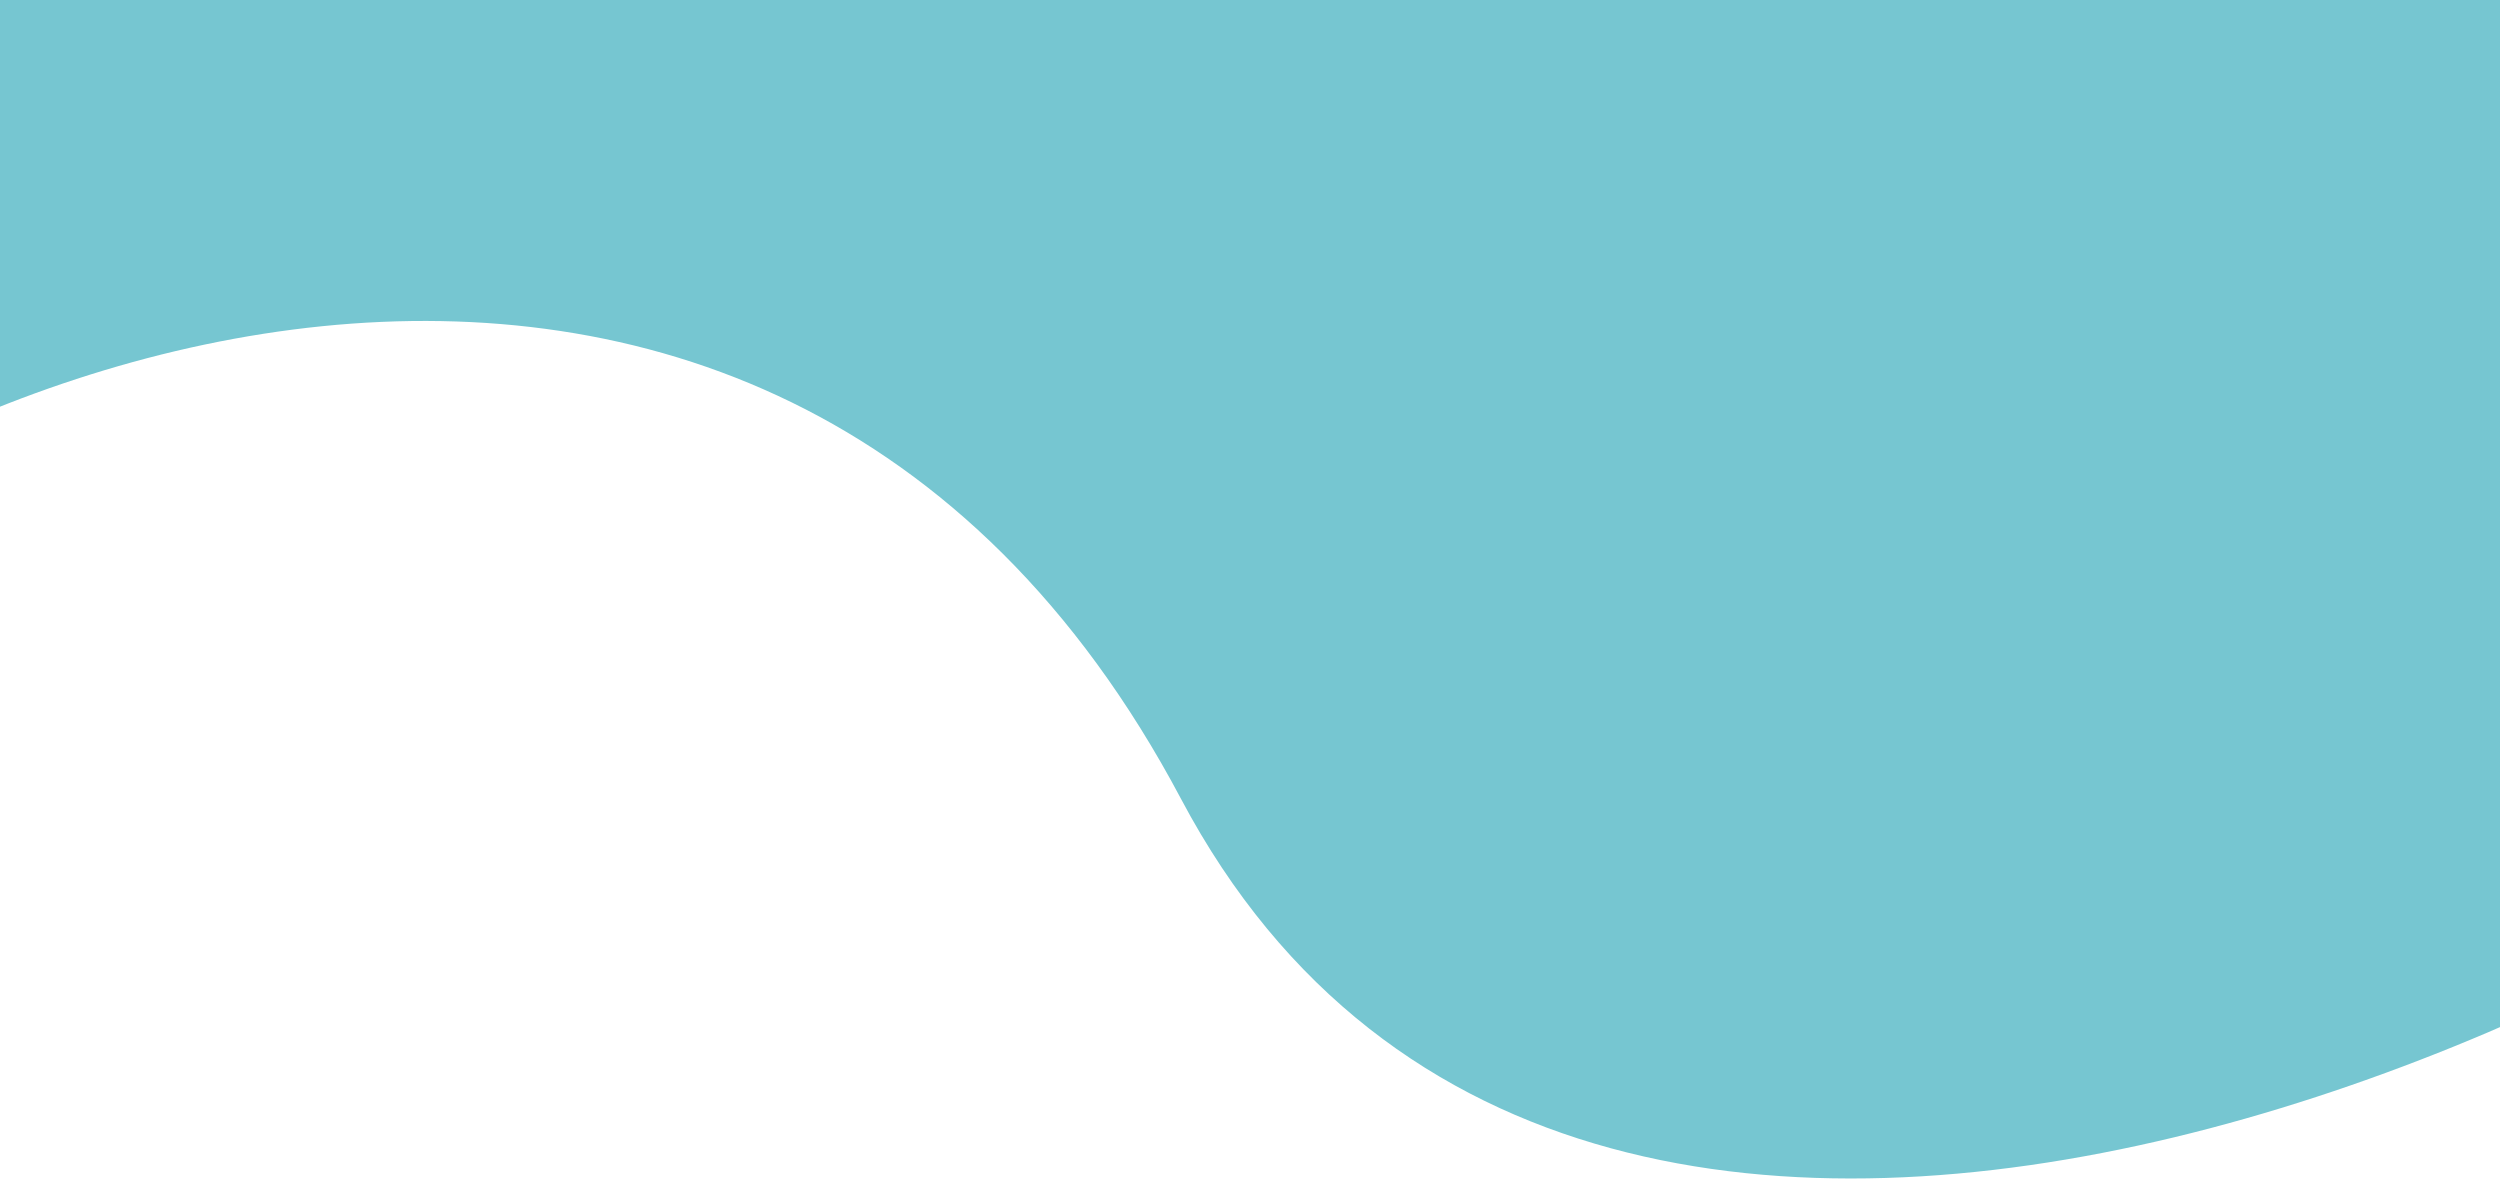 <svg width="1920" height="906" viewBox="0 0 1920 906" fill="none" xmlns="http://www.w3.org/2000/svg">
<path d="M907 613.5C585.205 6.571 -116.389 276.996 -334 540L-20.467 -20L1901.5 -58L2342.5 511.5C2145.89 744.859 1223 1209.5 907 613.5Z" fill="#76C6D1"/>
</svg>
